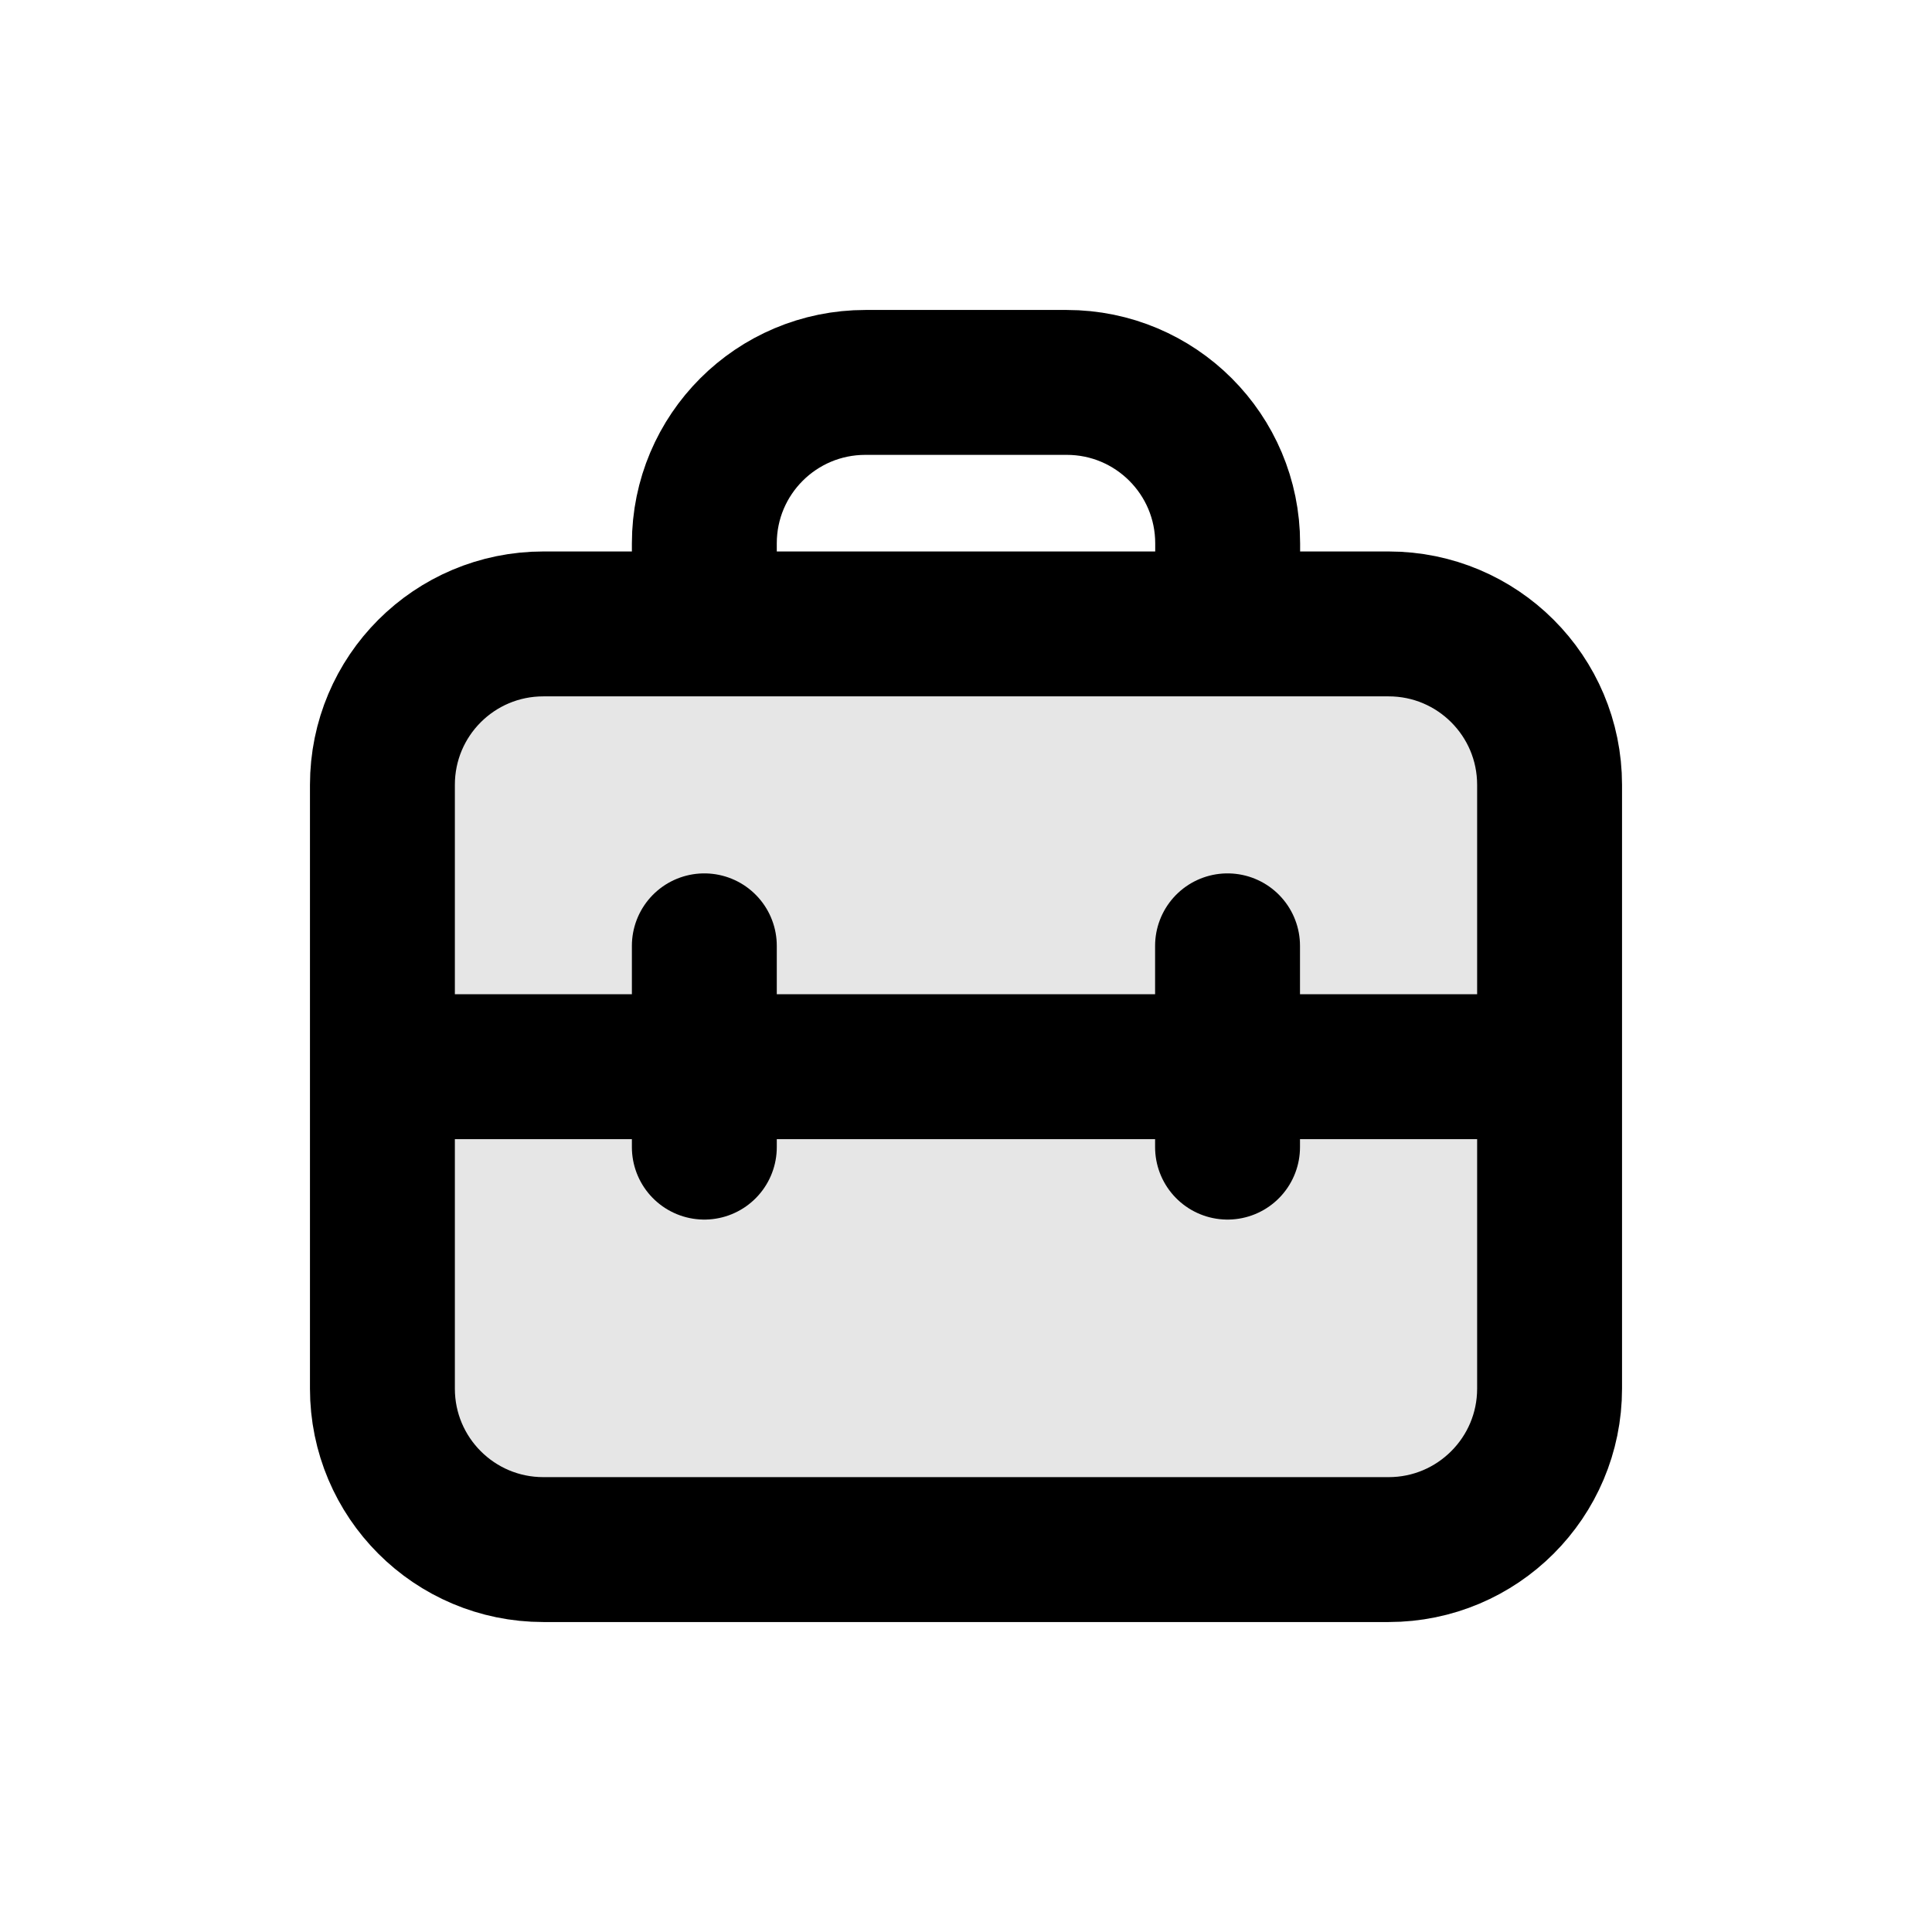 <svg width="16" height="16" viewBox="0 0 16 16" fill="none" xmlns="http://www.w3.org/2000/svg">
<path d="M3.167 6.5C3.167 5.763 3.763 5.167 4.5 5.167H11.5C12.236 5.167 12.833 5.763 12.833 6.5V11.5C12.833 12.236 12.236 12.833 11.5 12.833H4.5C3.763 12.833 3.167 12.236 3.167 11.5V6.5Z" fill="black" fill-opacity="0.1" stroke="black" stroke-width="1.2" stroke-linecap="round" stroke-linejoin="round"/>
<path d="M5.833 5V4.5C5.833 3.763 6.43 3.167 7.167 3.167H8.834C9.57 3.167 10.167 3.763 10.167 4.5V5" stroke="black" stroke-width="1.2" stroke-linecap="round" stroke-linejoin="round"/>
<path d="M3.333 8.834H12.667" stroke="black" stroke-width="1.2" stroke-linecap="round" stroke-linejoin="round"/>
<path d="M5.833 7.833V9.5" stroke="black" stroke-width="1.2" stroke-linecap="round" stroke-linejoin="round"/>
<path d="M10.166 7.833V9.5" stroke="black" stroke-width="1.2" stroke-linecap="round" stroke-linejoin="round"/>
</svg>
